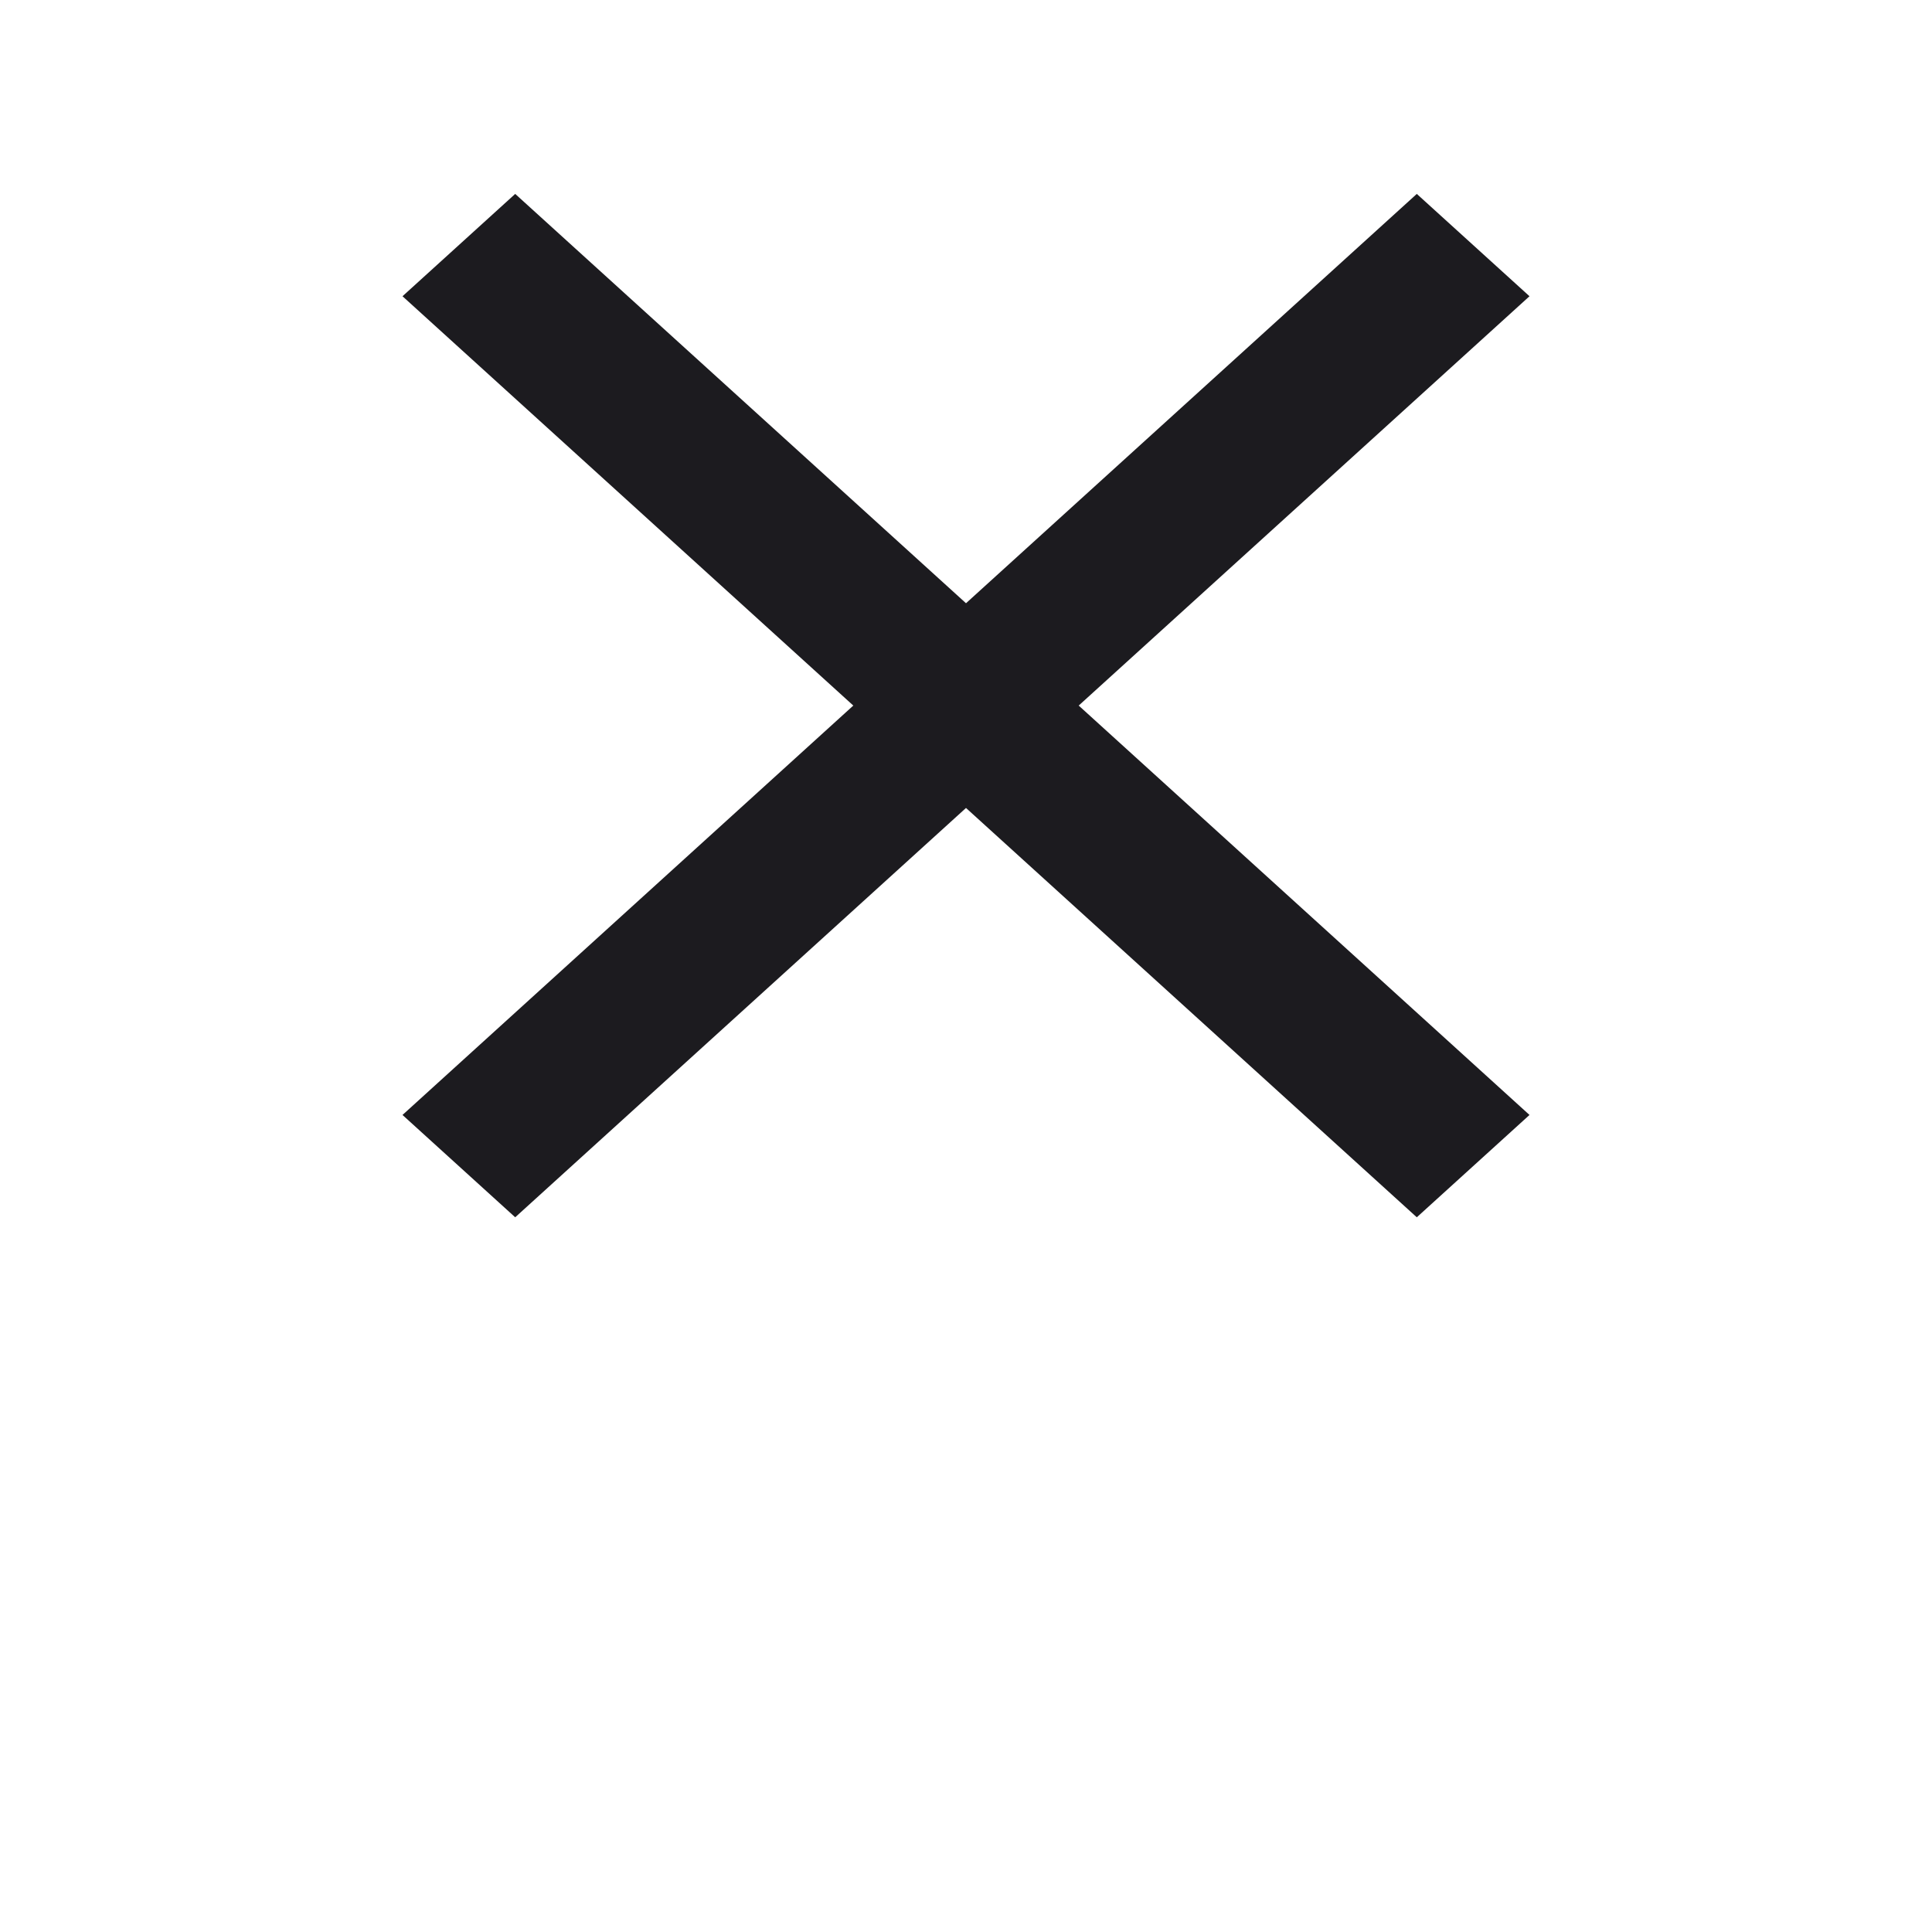 <svg width="30" height="30" viewBox="0 0 30 30" fill="none" xmlns="http://www.w3.org/2000/svg">
<mask id="mask0_449_1408" style="mask-type:alpha" maskUnits="userSpaceOnUse" x="0" y="0" width="30" height="30">
<rect width="30" height="30" fill="#D9D9D9"/>
</mask>
<g mask="url(#mask0_449_1408)">
<path d="M8 18.902L6.25 17.313L13.25 10.956L6.25 4.6L8 3.011L15 9.367L22 3.011L23.75 4.6L16.75 10.956L23.75 17.313L22 18.902L15 12.546L8 18.902Z" fill="#1C1B1F"/>
</g>
</svg>
